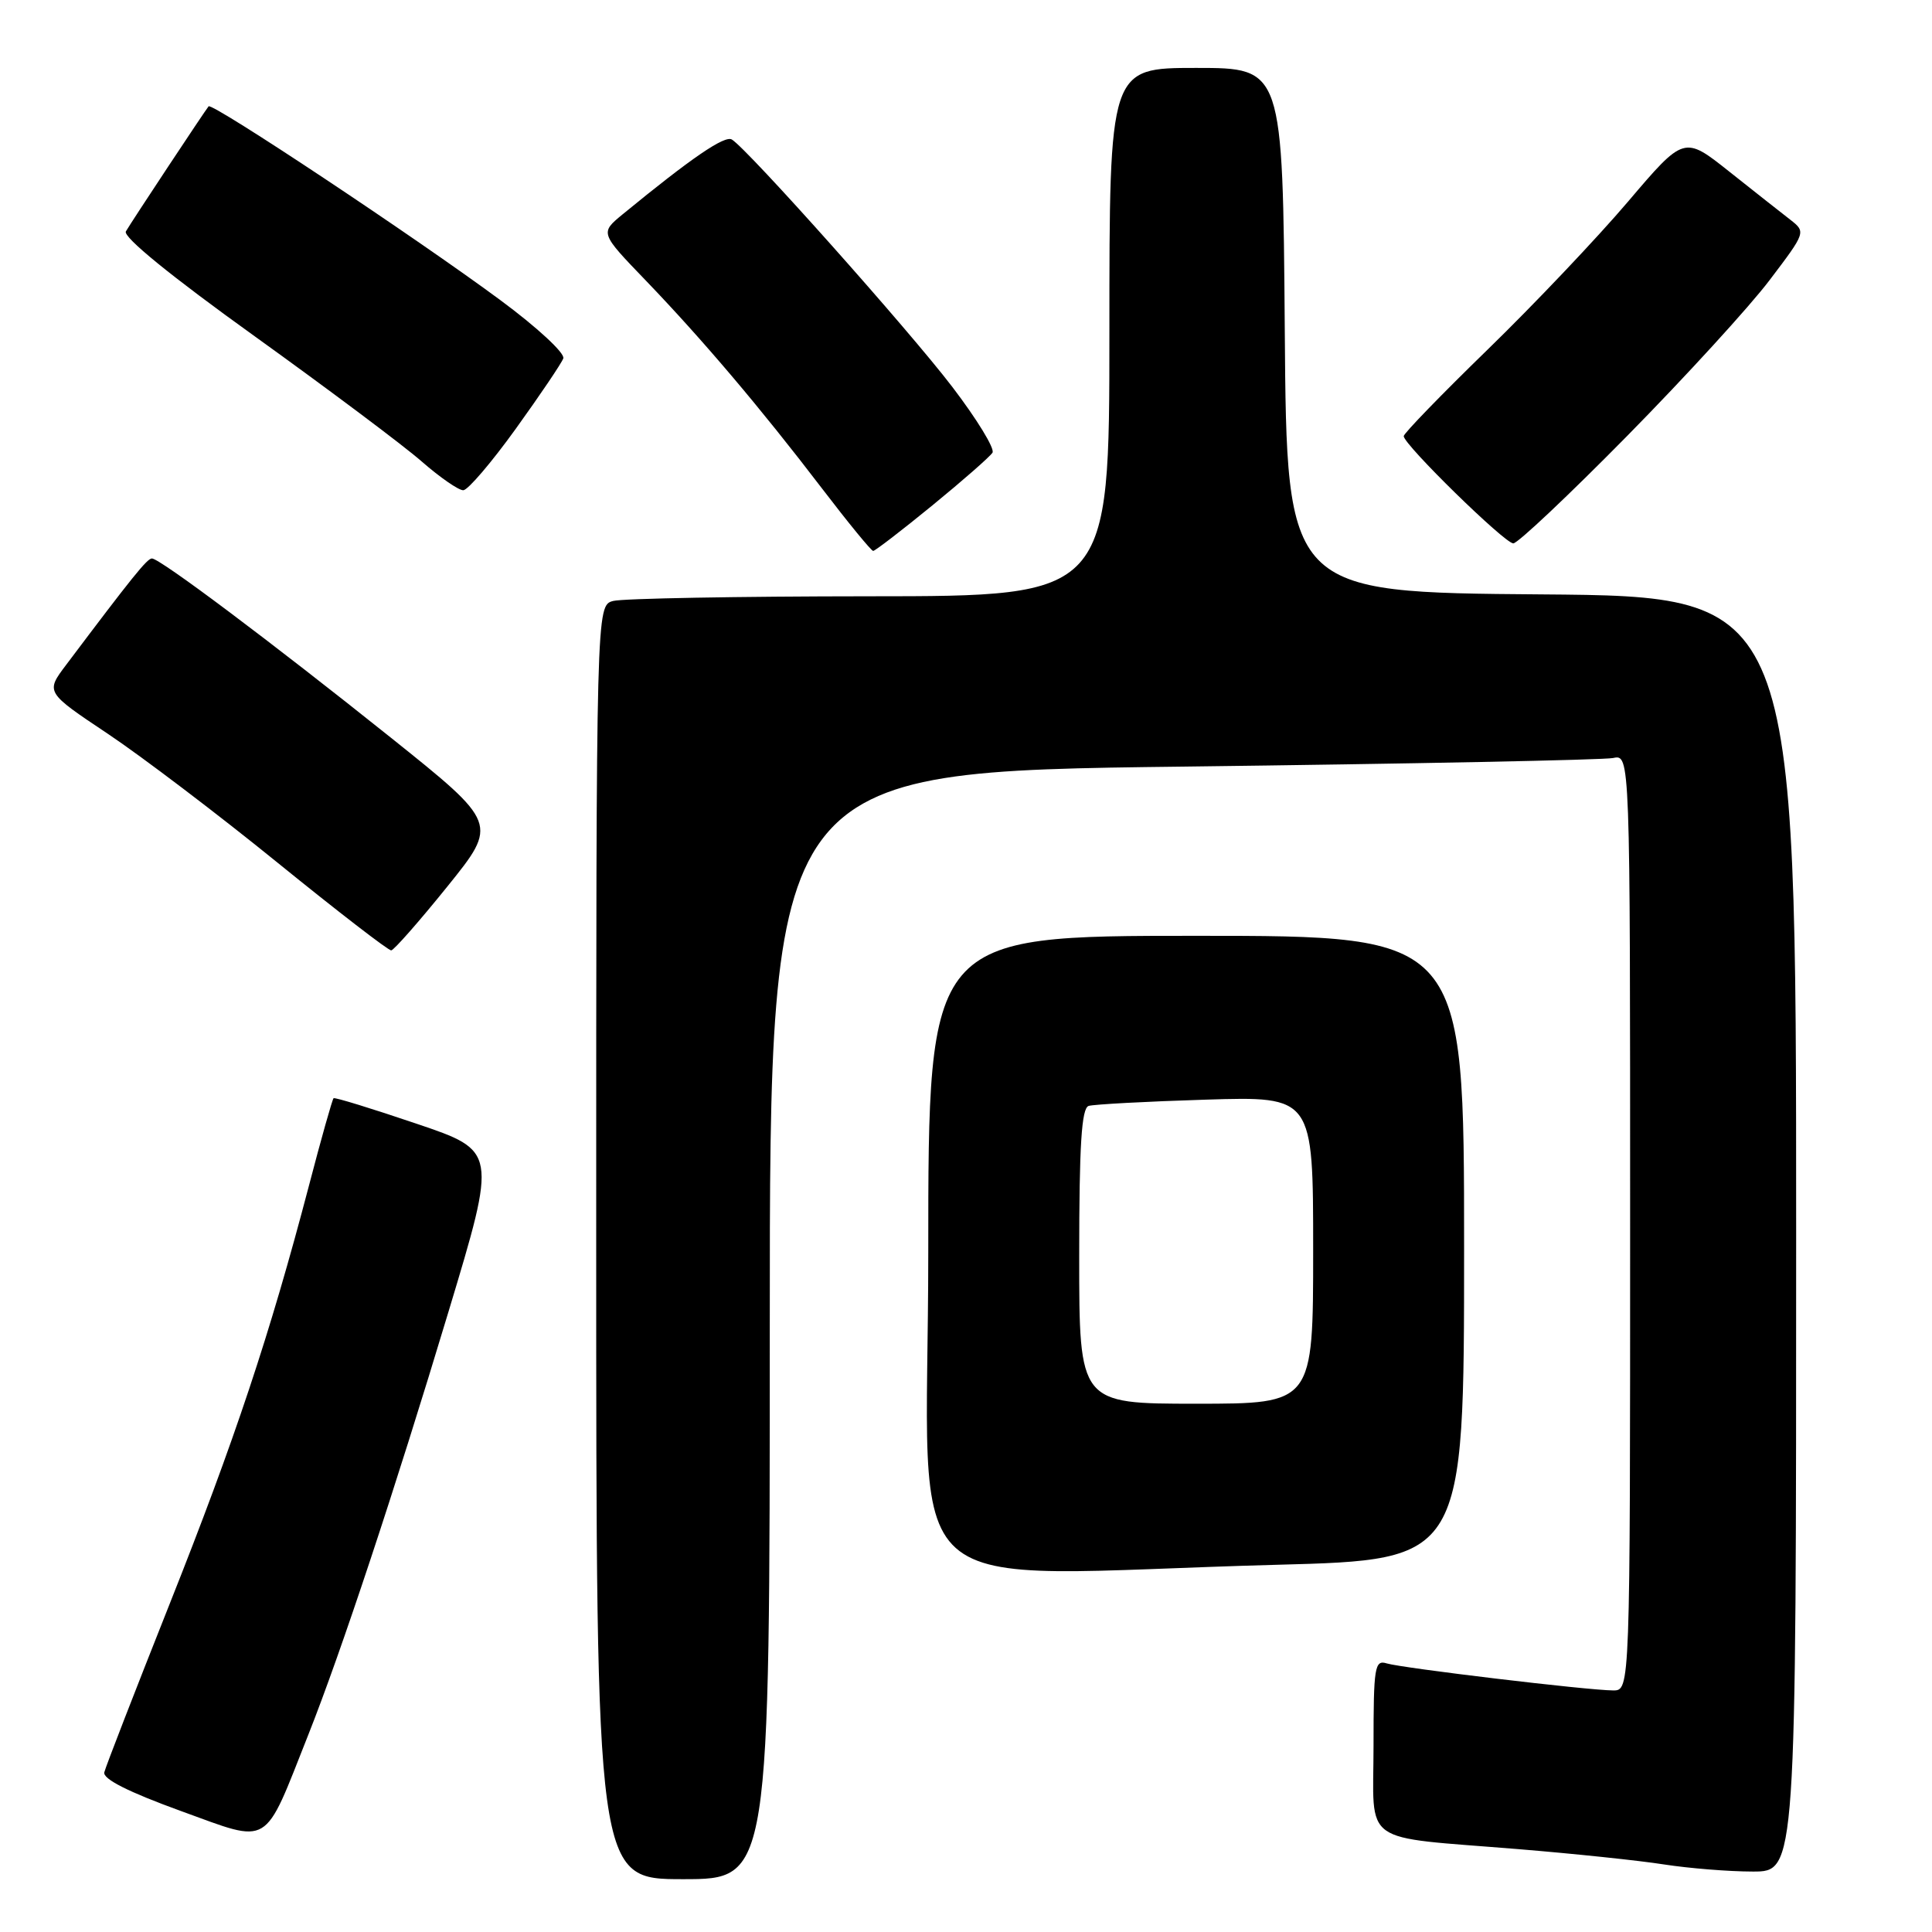 <?xml version="1.0" encoding="UTF-8" standalone="no"?>
<!DOCTYPE svg PUBLIC "-//W3C//DTD SVG 1.1//EN" "http://www.w3.org/Graphics/SVG/1.1/DTD/svg11.dtd" >
<svg xmlns="http://www.w3.org/2000/svg" xmlns:xlink="http://www.w3.org/1999/xlink" version="1.1" viewBox="0 0 256 256">
 <g >
 <path fill="currentColor"
d=" M 102.00 175.62 C 102.00 102.24 102.00 102.24 156.75 101.58 C 186.86 101.21 212.51 100.70 213.75 100.44 C 216.00 99.96 216.00 99.96 216.00 161.98 C 216.00 224.00 216.00 224.00 213.75 223.99 C 210.41 223.98 185.78 221.03 183.75 220.41 C 182.15 219.91 182.00 220.87 182.00 231.31 C 182.00 244.71 179.99 243.28 201.18 245.02 C 208.51 245.62 217.20 246.53 220.50 247.05 C 223.80 247.56 229.09 247.99 232.25 247.99 C 238.00 248.00 238.00 248.00 238.00 163.51 C 238.00 79.03 238.00 79.03 204.25 78.76 C 170.50 78.50 170.50 78.50 170.24 43.75 C 169.97 9.00 169.97 9.00 158.49 9.00 C 147.00 9.00 147.00 9.00 147.00 44.00 C 147.00 79.00 147.00 79.00 115.25 79.01 C 97.79 79.02 82.49 79.30 81.25 79.63 C 79.00 80.23 79.00 80.23 79.00 164.62 C 79.00 249.00 79.00 249.00 90.50 249.00 C 102.00 249.00 102.00 249.00 102.00 175.62 Z  M 40.85 229.87 C 45.21 218.87 52.29 197.51 59.46 173.70 C 65.85 152.50 65.85 152.50 55.17 148.89 C 49.30 146.90 44.37 145.38 44.20 145.52 C 44.04 145.65 42.56 150.88 40.93 157.13 C 35.75 176.87 31.09 190.87 22.49 212.50 C 17.90 224.05 14.00 234.10 13.82 234.84 C 13.61 235.73 17.03 237.45 24.00 239.98 C 35.99 244.32 34.85 245.00 40.85 229.87 Z  M 169.25 207.34 C 194.00 206.68 194.00 206.68 194.00 165.34 C 194.00 124.00 194.00 124.00 158.50 124.00 C 123.00 124.00 123.00 124.00 123.00 166.00 C 123.00 213.81 117.30 208.72 169.25 207.34 Z  M 59.26 117.49 C 66.01 109.12 66.01 109.12 51.76 97.72 C 35.84 84.99 21.19 74.00 20.13 74.00 C 19.50 74.00 17.55 76.42 8.77 88.09 C 6.03 91.72 6.03 91.72 14.27 97.22 C 18.79 100.24 28.95 107.95 36.84 114.36 C 44.73 120.76 51.48 125.97 51.84 125.93 C 52.20 125.90 55.54 122.10 59.26 117.49 Z  M 123.54 66.97 C 127.60 63.65 131.19 60.50 131.51 59.98 C 131.84 59.45 129.44 55.53 126.18 51.26 C 120.41 43.70 99.12 19.81 96.98 18.49 C 96.03 17.90 91.62 20.92 82.50 28.40 C 79.50 30.87 79.50 30.87 85.58 37.18 C 93.10 45.01 100.72 53.99 108.94 64.75 C 112.41 69.29 115.45 73.00 115.70 73.00 C 115.95 73.00 119.48 70.29 123.54 66.97 Z  M 215.62 57.75 C 223.34 49.91 231.83 40.63 234.48 37.12 C 239.29 30.78 239.30 30.74 237.23 29.12 C 236.08 28.23 232.44 25.36 229.14 22.74 C 223.15 17.98 223.15 17.98 215.70 26.74 C 211.60 31.56 203.24 40.37 197.12 46.32 C 191.00 52.27 186.00 57.43 186.00 57.79 C 186.00 58.91 199.38 72.00 200.52 72.00 C 201.11 72.00 207.90 65.59 215.62 57.75 Z  M 68.34 56.82 C 71.55 52.36 74.39 48.16 74.64 47.49 C 74.90 46.82 71.16 43.36 66.30 39.77 C 55.11 31.49 28.10 13.55 27.64 14.09 C 27.15 14.68 17.48 29.29 16.68 30.66 C 16.25 31.38 22.66 36.60 33.75 44.56 C 43.51 51.58 53.48 59.04 55.89 61.16 C 58.31 63.27 60.78 64.98 61.39 64.96 C 62.00 64.94 65.13 61.28 68.34 56.82 Z  M 143.00 166.47 C 143.00 151.72 143.31 146.84 144.25 146.54 C 144.94 146.33 151.91 145.95 159.75 145.71 C 174.00 145.27 174.00 145.27 174.00 165.64 C 174.00 186.00 174.00 186.00 158.50 186.00 C 143.00 186.00 143.00 186.00 143.00 166.47 Z "/>
</g>
</svg>